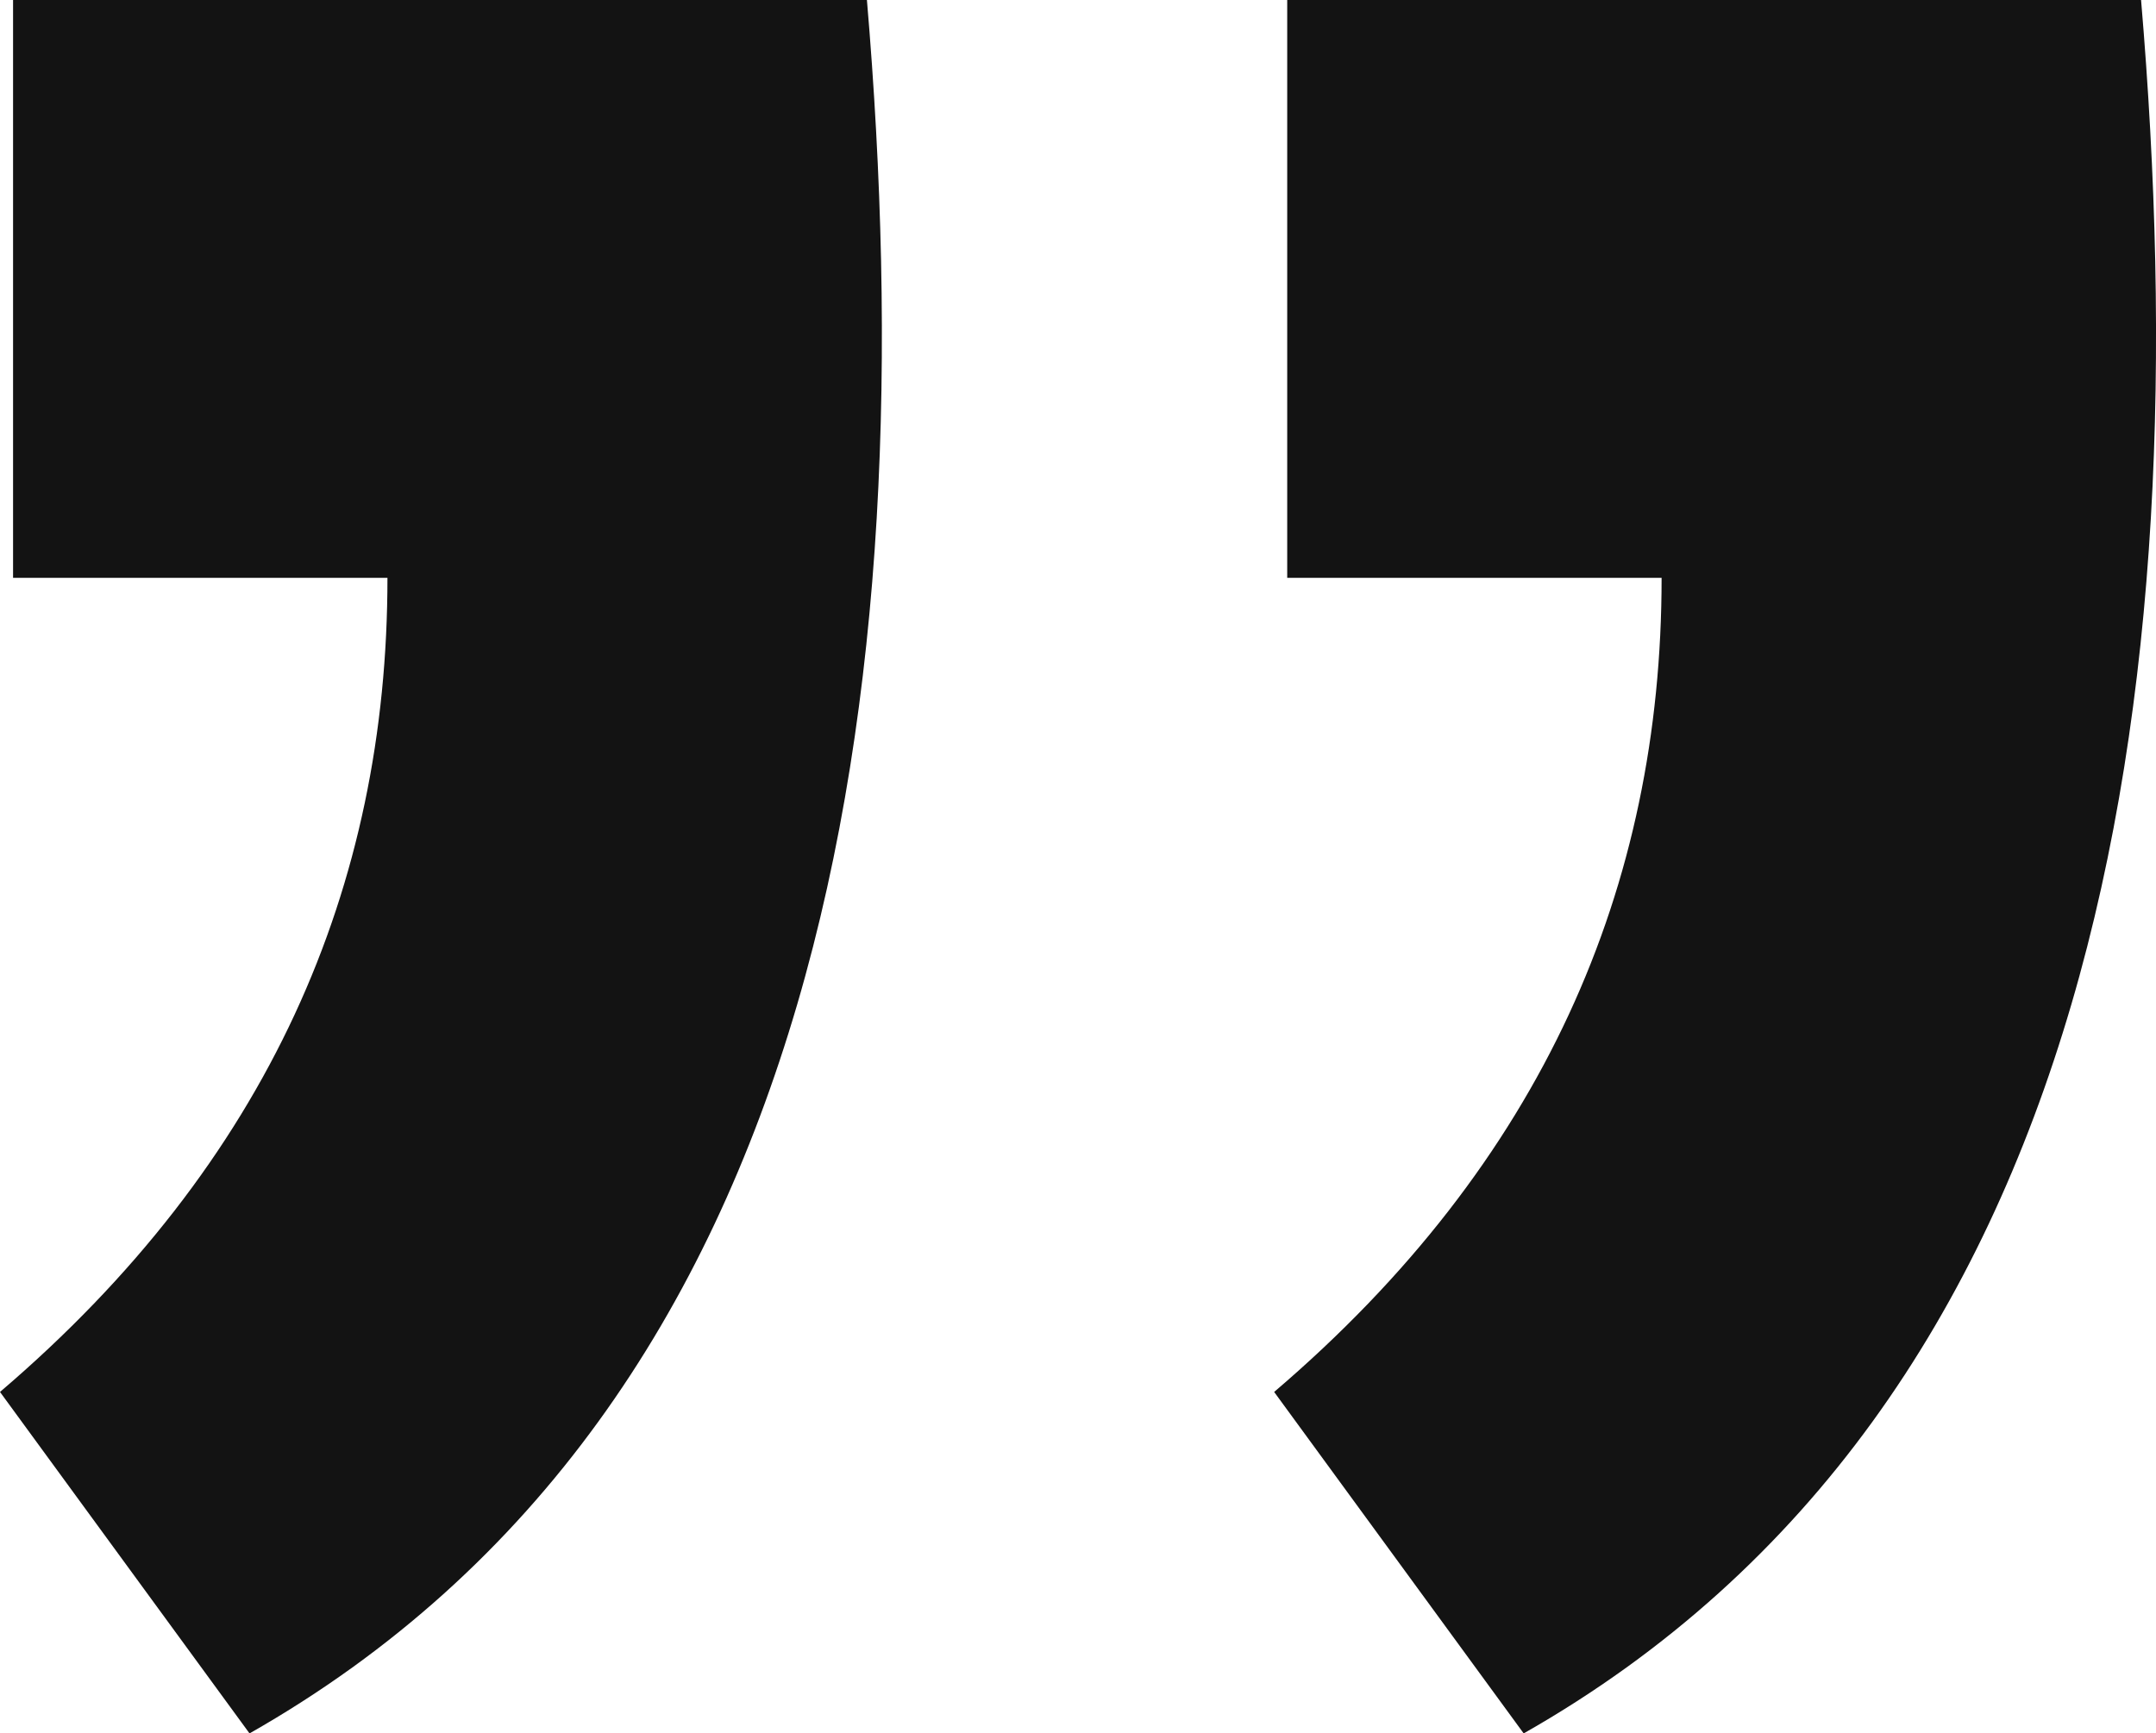 <?xml version="1.0" encoding="UTF-8"?><svg id="Corporate" xmlns="http://www.w3.org/2000/svg" width="115.52" height="92.9" viewBox="0 0 115.52 92.9"><path d="M20.76,30.97H.7V0h45.75c3.17,37.3-2.11,75.3-33.08,92.9L0,74.6c14.43-12.32,20.76-27.1,20.76-43.63ZM89.03,30.97h-20.06V0h45.75c3.17,37.3-2.11,75.3-33.08,92.9l-13.37-18.3c14.43-12.32,20.76-27.1,20.76-43.63Z" fill="#131313"/></svg>